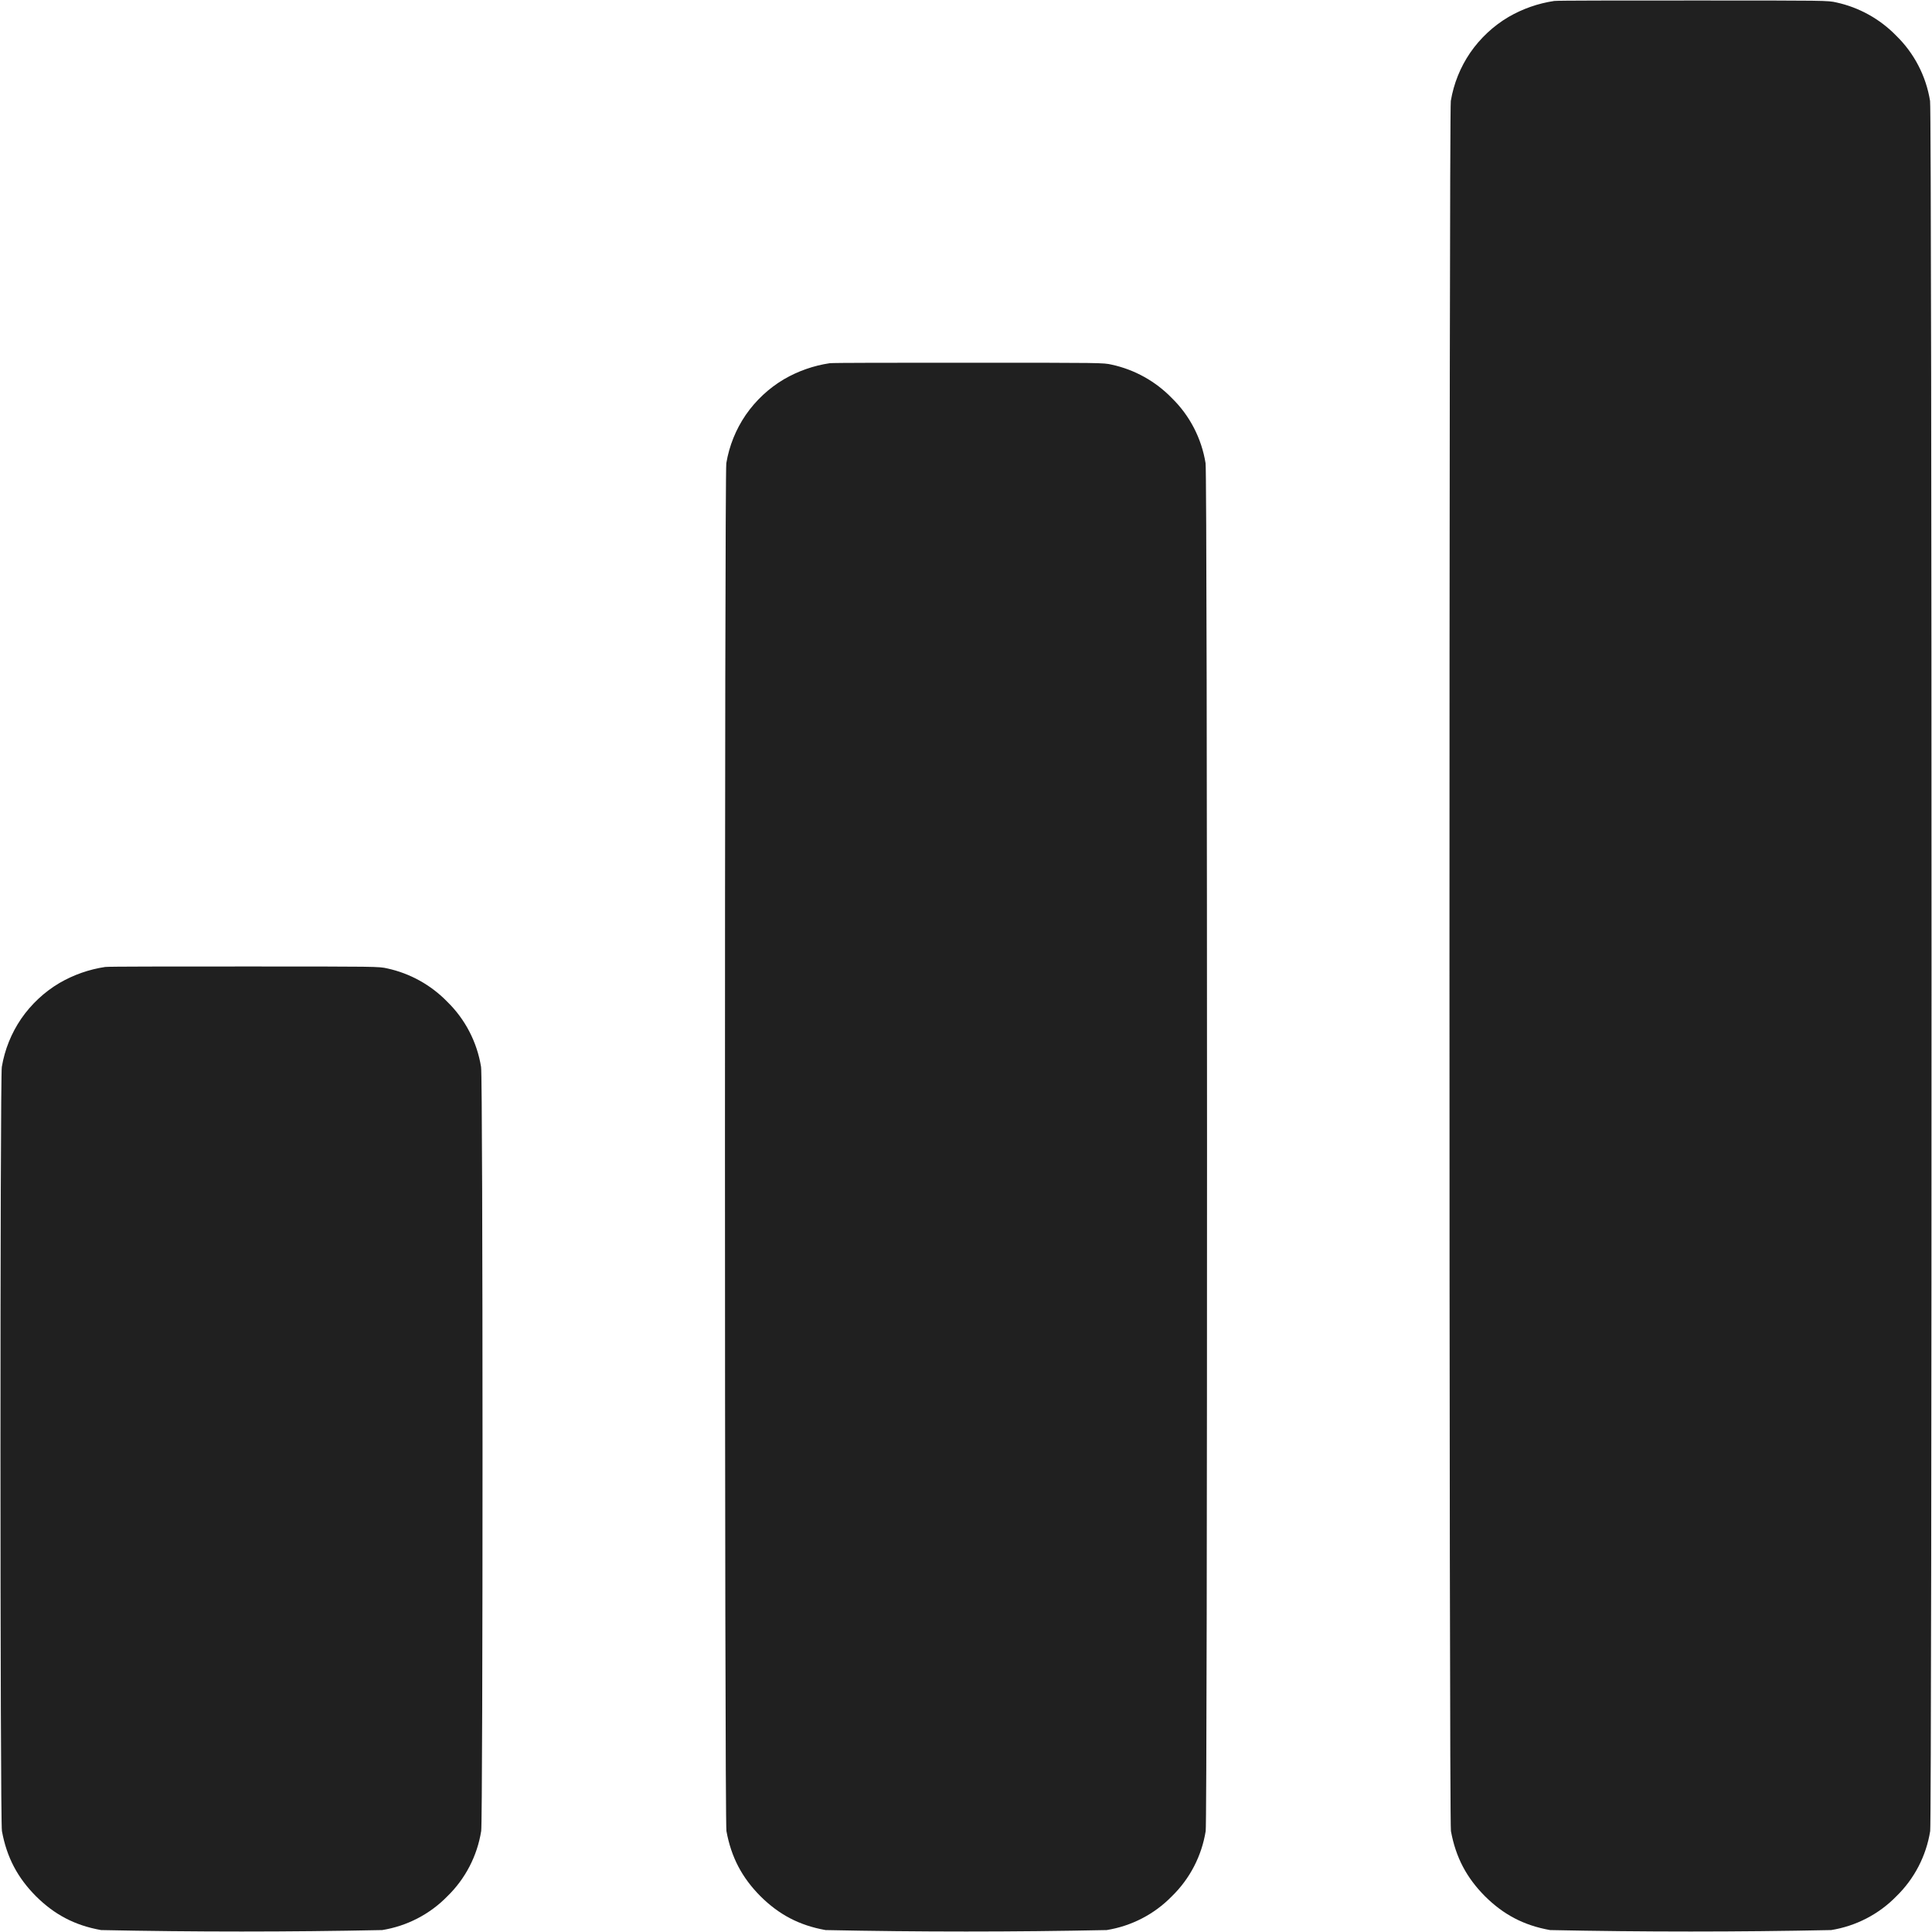 <svg width="16" height="16" viewBox="0 0 16 16" fill="none" xmlns="http://www.w3.org/2000/svg">
<path d="M12.871 0.008C12.737 0.028 12.609 0.073 12.492 0.141C12.367 0.215 12.259 0.316 12.176 0.436C12.094 0.556 12.039 0.692 12.015 0.836C12 0.91 12 15.09 12.016 15.164C12.056 15.383 12.146 15.551 12.298 15.704C12.45 15.855 12.618 15.945 12.837 15.984C13.613 16 14.389 16 15.165 15.984C15.37 15.951 15.56 15.853 15.705 15.704C15.854 15.559 15.952 15.37 15.985 15.164C16 15.09 16 0.91 15.984 0.836C15.951 0.631 15.853 0.441 15.704 0.296C15.569 0.157 15.396 0.061 15.207 0.02C15.137 0.004 15.129 0.004 14.031 0.004C13.406 0.004 12.902 0.004 12.871 0.008ZM6.871 3.008C6.737 3.028 6.609 3.073 6.492 3.141C6.367 3.215 6.259 3.316 6.176 3.436C6.094 3.556 6.039 3.692 6.015 3.836C6 3.91 6 15.09 6.016 15.164C6.056 15.383 6.146 15.551 6.298 15.704C6.45 15.855 6.618 15.945 6.837 15.984C7.613 16 8.389 16 9.165 15.984C9.37 15.951 9.56 15.853 9.705 15.704C9.854 15.559 9.952 15.37 9.985 15.164C10 15.09 10 3.91 9.984 3.836C9.951 3.631 9.853 3.441 9.704 3.296C9.569 3.157 9.396 3.061 9.207 3.02C9.137 3.004 9.129 3.004 8.031 3.004C7.406 3.004 6.902 3.004 6.871 3.008ZM0.871 8.008C0.737 8.028 0.609 8.073 0.492 8.141C0.367 8.215 0.259 8.316 0.176 8.436C0.094 8.556 0.039 8.692 0.015 8.836C-5.7742e-08 8.91 -5.7742e-08 15.09 0.016 15.164C0.056 15.383 0.146 15.551 0.298 15.704C0.45 15.855 0.618 15.945 0.837 15.984C1.613 16 2.389 16 3.165 15.984C3.37 15.951 3.56 15.853 3.705 15.704C3.854 15.559 3.952 15.37 3.985 15.164C4 15.09 4 8.91 3.984 8.836C3.951 8.631 3.853 8.441 3.704 8.296C3.569 8.157 3.396 8.061 3.207 8.02C3.137 8.004 3.129 8.004 2.031 8.004C1.406 8.004 0.902 8.004 0.871 8.008Z" fill="#202020"/>
</svg>
